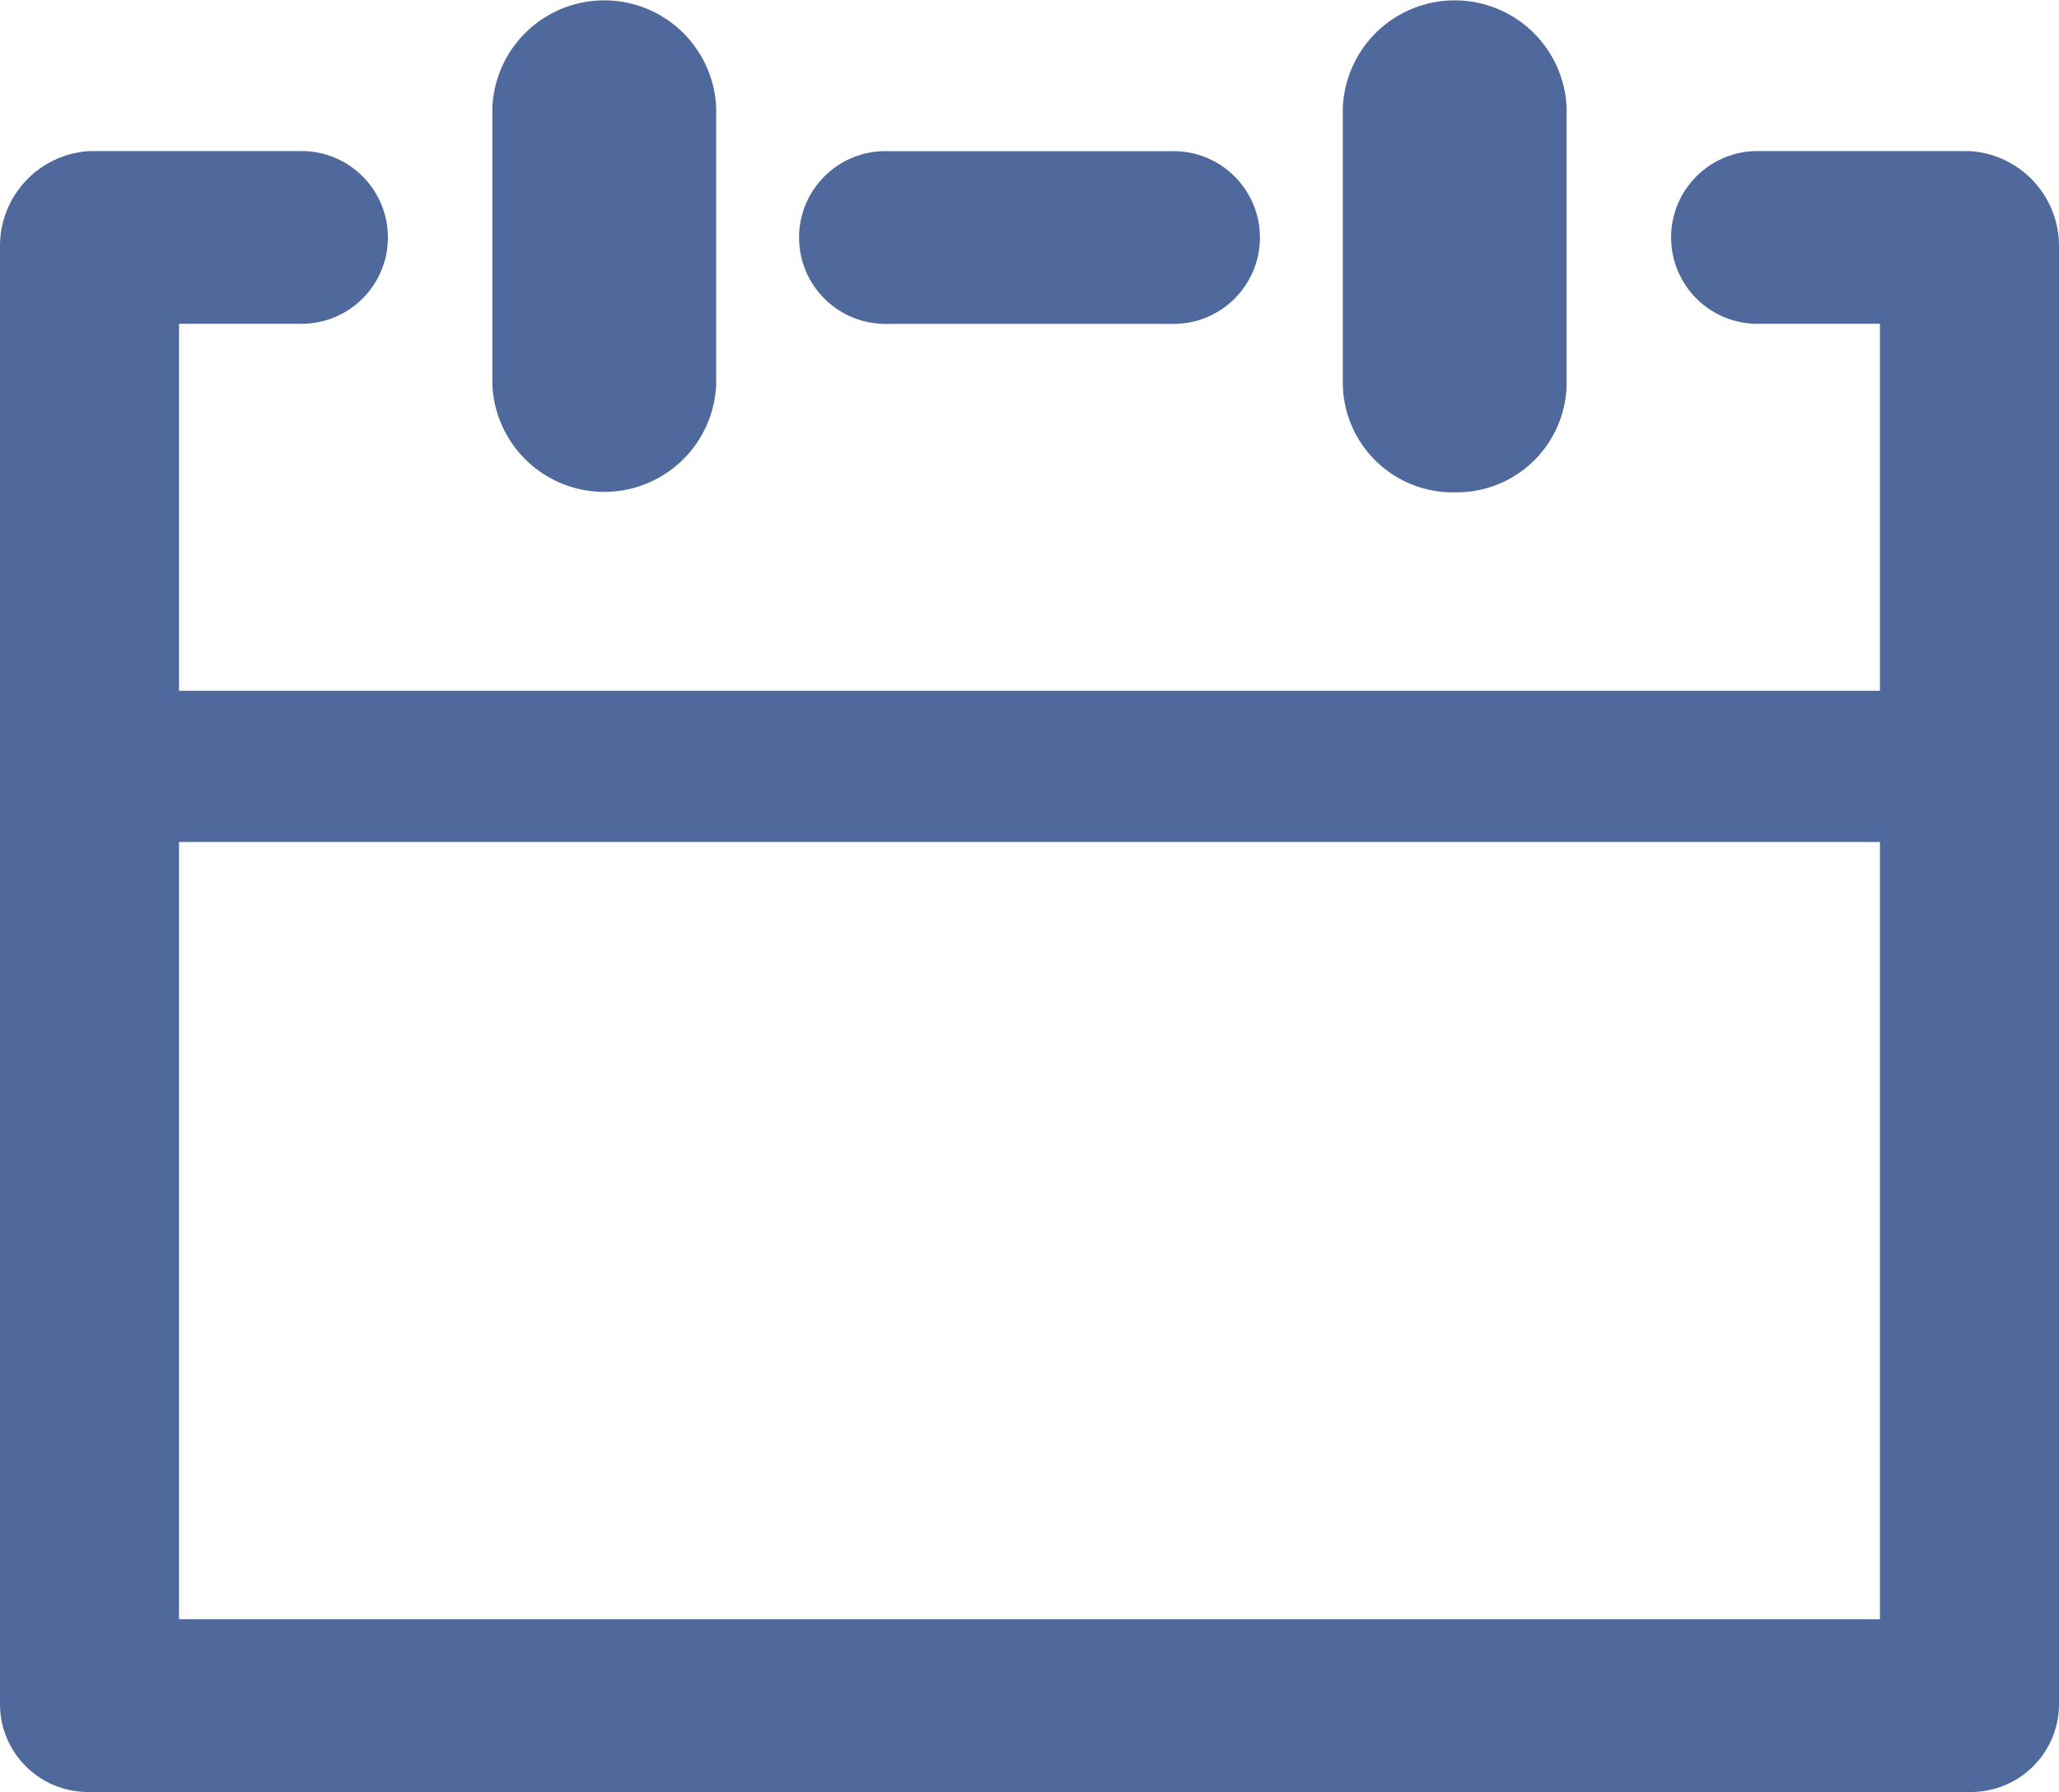 <svg xmlns="http://www.w3.org/2000/svg" viewBox="0 0 23 20.019">
  <defs>
    <style>
      .cls-1 {
        fill: #4f699d;
      }
    </style>
  </defs>
  <path id="menu_calendar" class="cls-1" d="M189.5,598.162v-3.089a1.251,1.251,0,0,1,2.5,0v3.089a1.251,1.251,0,0,1-2.5,0Zm10.75,1.206a1.228,1.228,0,0,0,1.25-1.206v-3.089a1.251,1.251,0,0,0-2.5,0v3.089A1.228,1.228,0,0,0,200.25,599.368ZM207,596.61v16.312a.983.983,0,0,1-1,.965H185a.983.983,0,0,1-1-.965V596.61a1.061,1.061,0,0,1,1-1.054h2.337a.965.965,0,1,1,0,1.929H186v4.1h19v-4.1h-1.337a.965.965,0,1,1,0-1.929H206A1.061,1.061,0,0,1,207,596.61Zm-2,15.347v-8.683H186v8.683Zm-11.078-14.471h3.156a.965.965,0,1,0,0-1.929h-3.156a.965.965,0,1,0,0,1.929Z" transform="translate(-184 -593.868)"/>
</svg>
